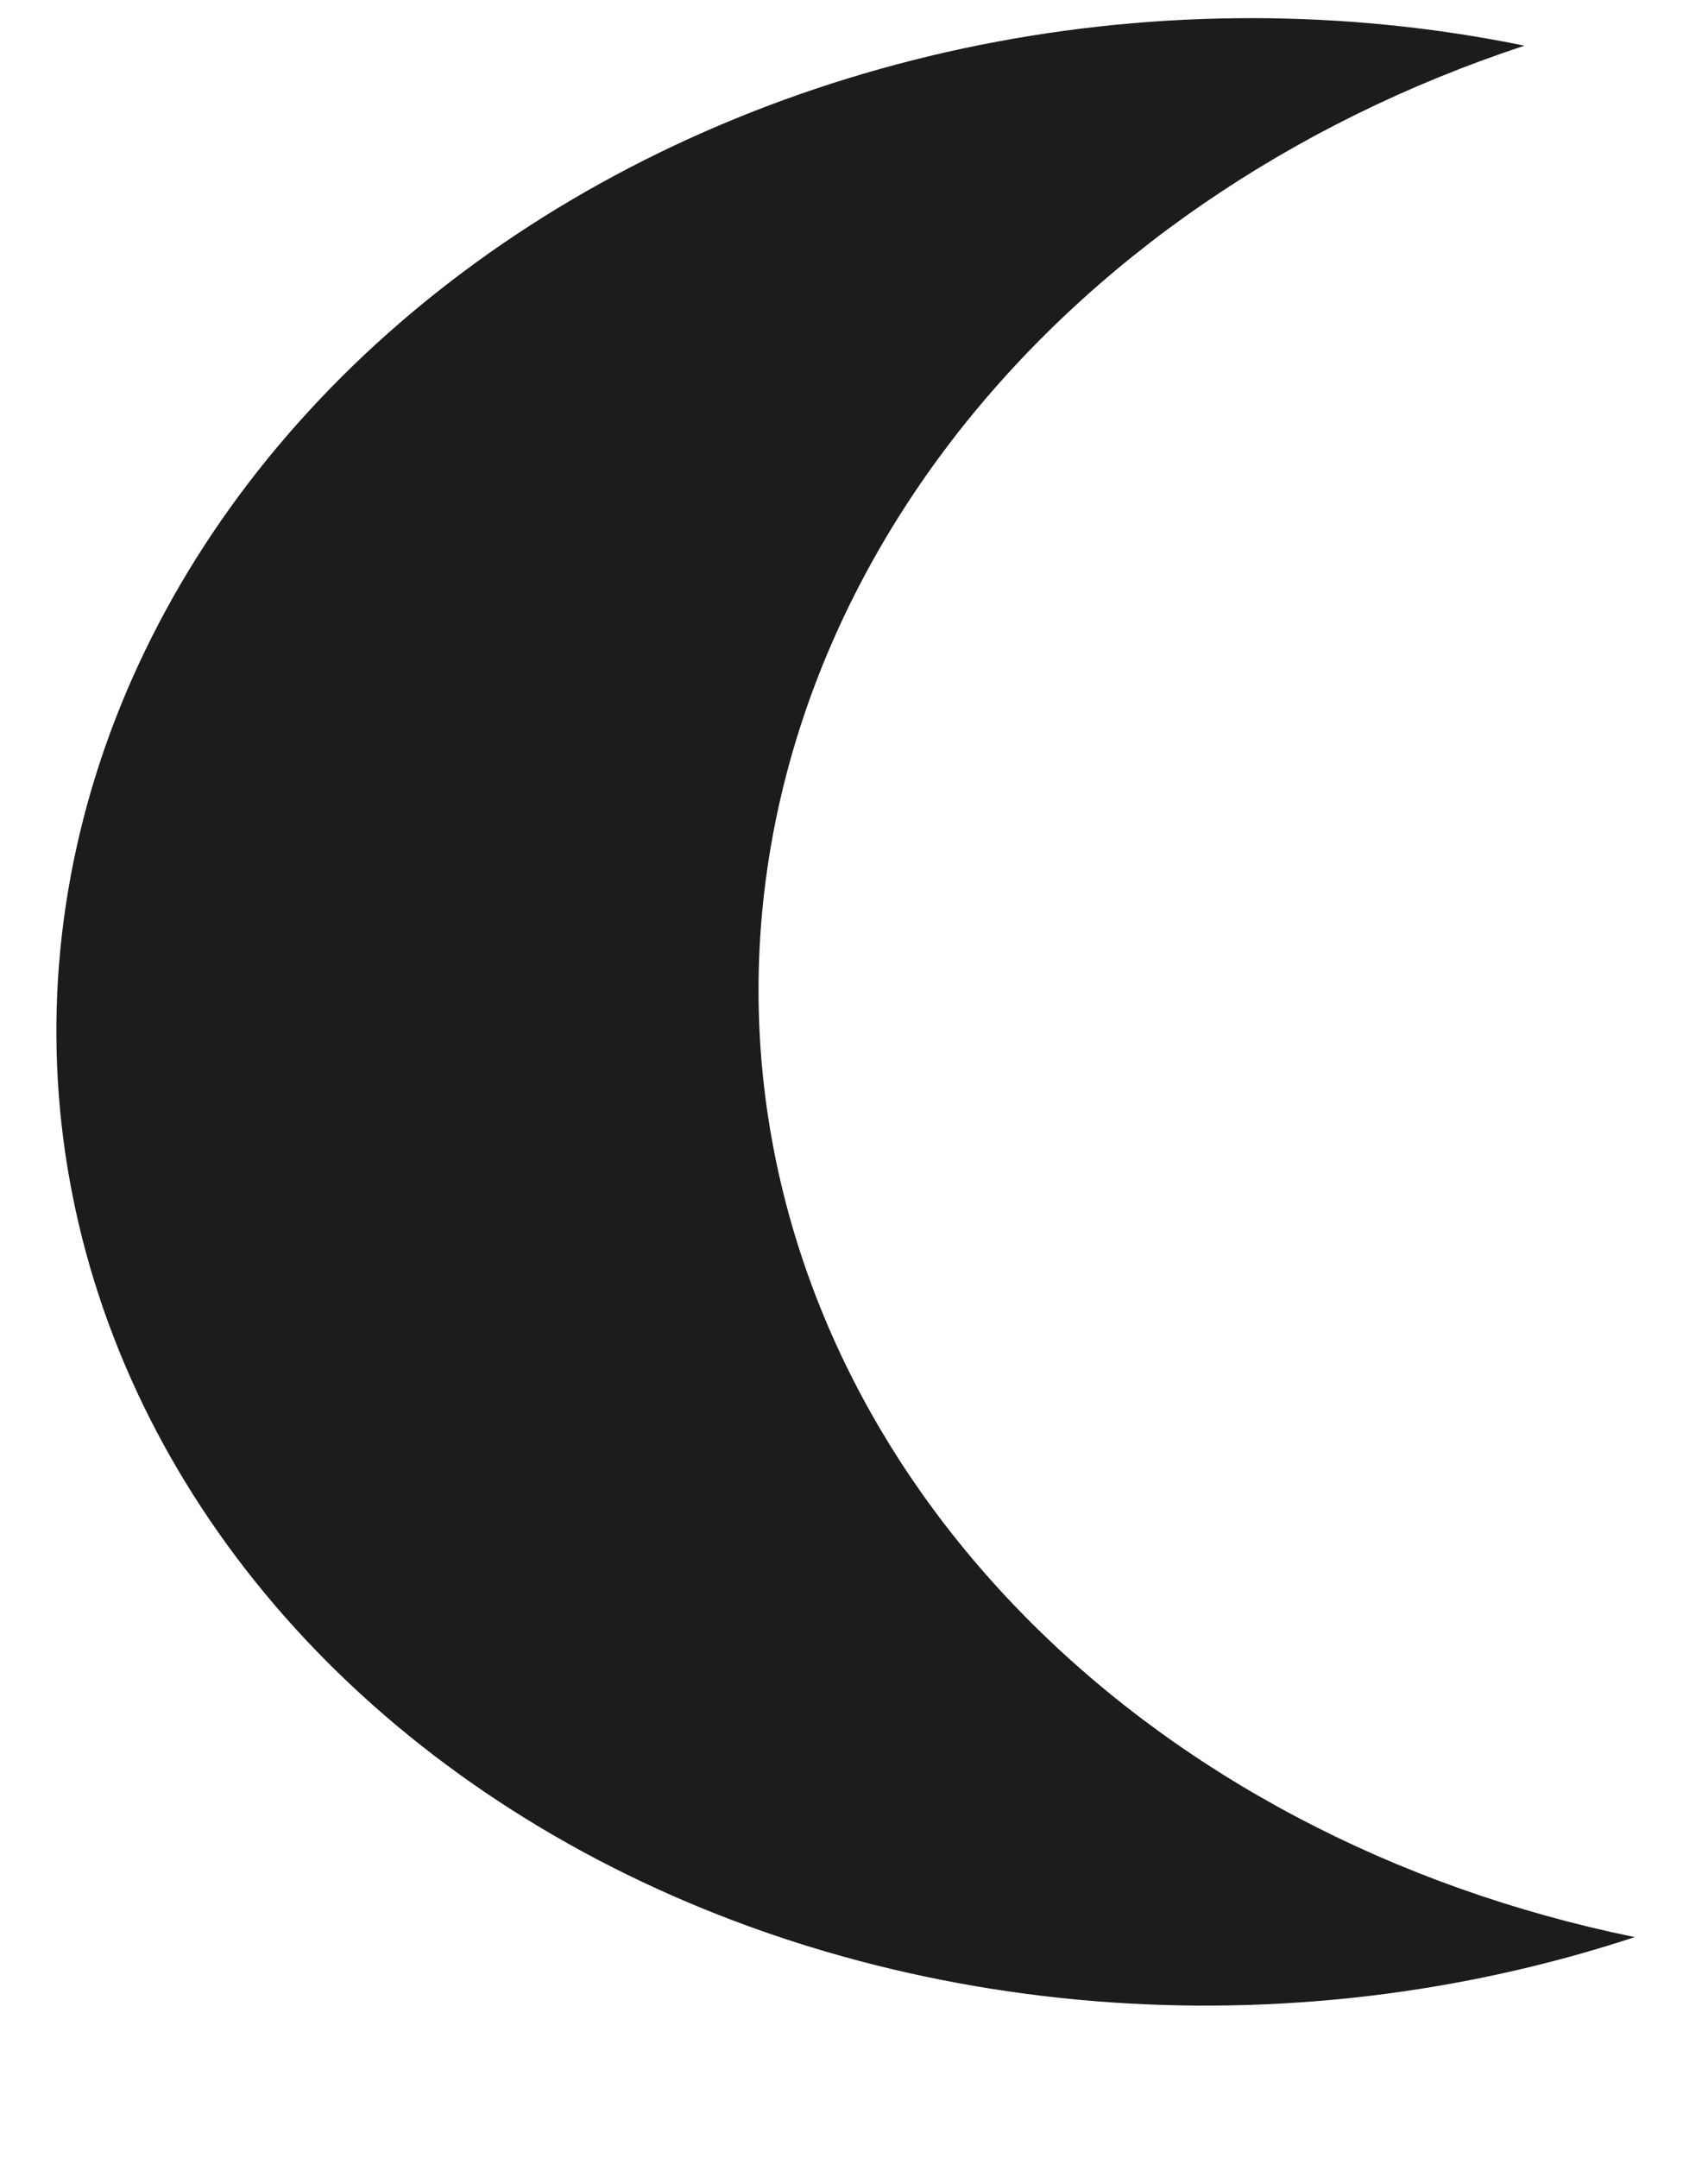 <svg width="19" height="24" viewBox="0 0 19 24" fill="none" xmlns="http://www.w3.org/2000/svg">
<path d="M0.643 12.014C0.744 13.745 1.325 15.424 2.339 16.914C3.353 18.405 4.772 19.665 6.48 20.593C8.188 21.521 10.138 22.09 12.171 22.256C14.205 22.421 16.265 22.177 18.185 21.544C15.5 20.995 13.109 19.73 11.359 17.934C9.608 16.138 8.591 13.905 8.454 11.558C8.317 9.211 9.068 6.875 10.597 4.887C12.127 2.9 14.355 1.366 16.958 0.508C14.977 0.102 12.902 0.1 10.902 0.5C8.901 0.901 7.031 1.694 5.442 2.814C3.854 3.935 2.591 5.351 1.758 6.95C0.924 8.548 0.542 10.283 0.643 12.014Z" fill="black" fill-opacity="0.89"/>
</svg>
